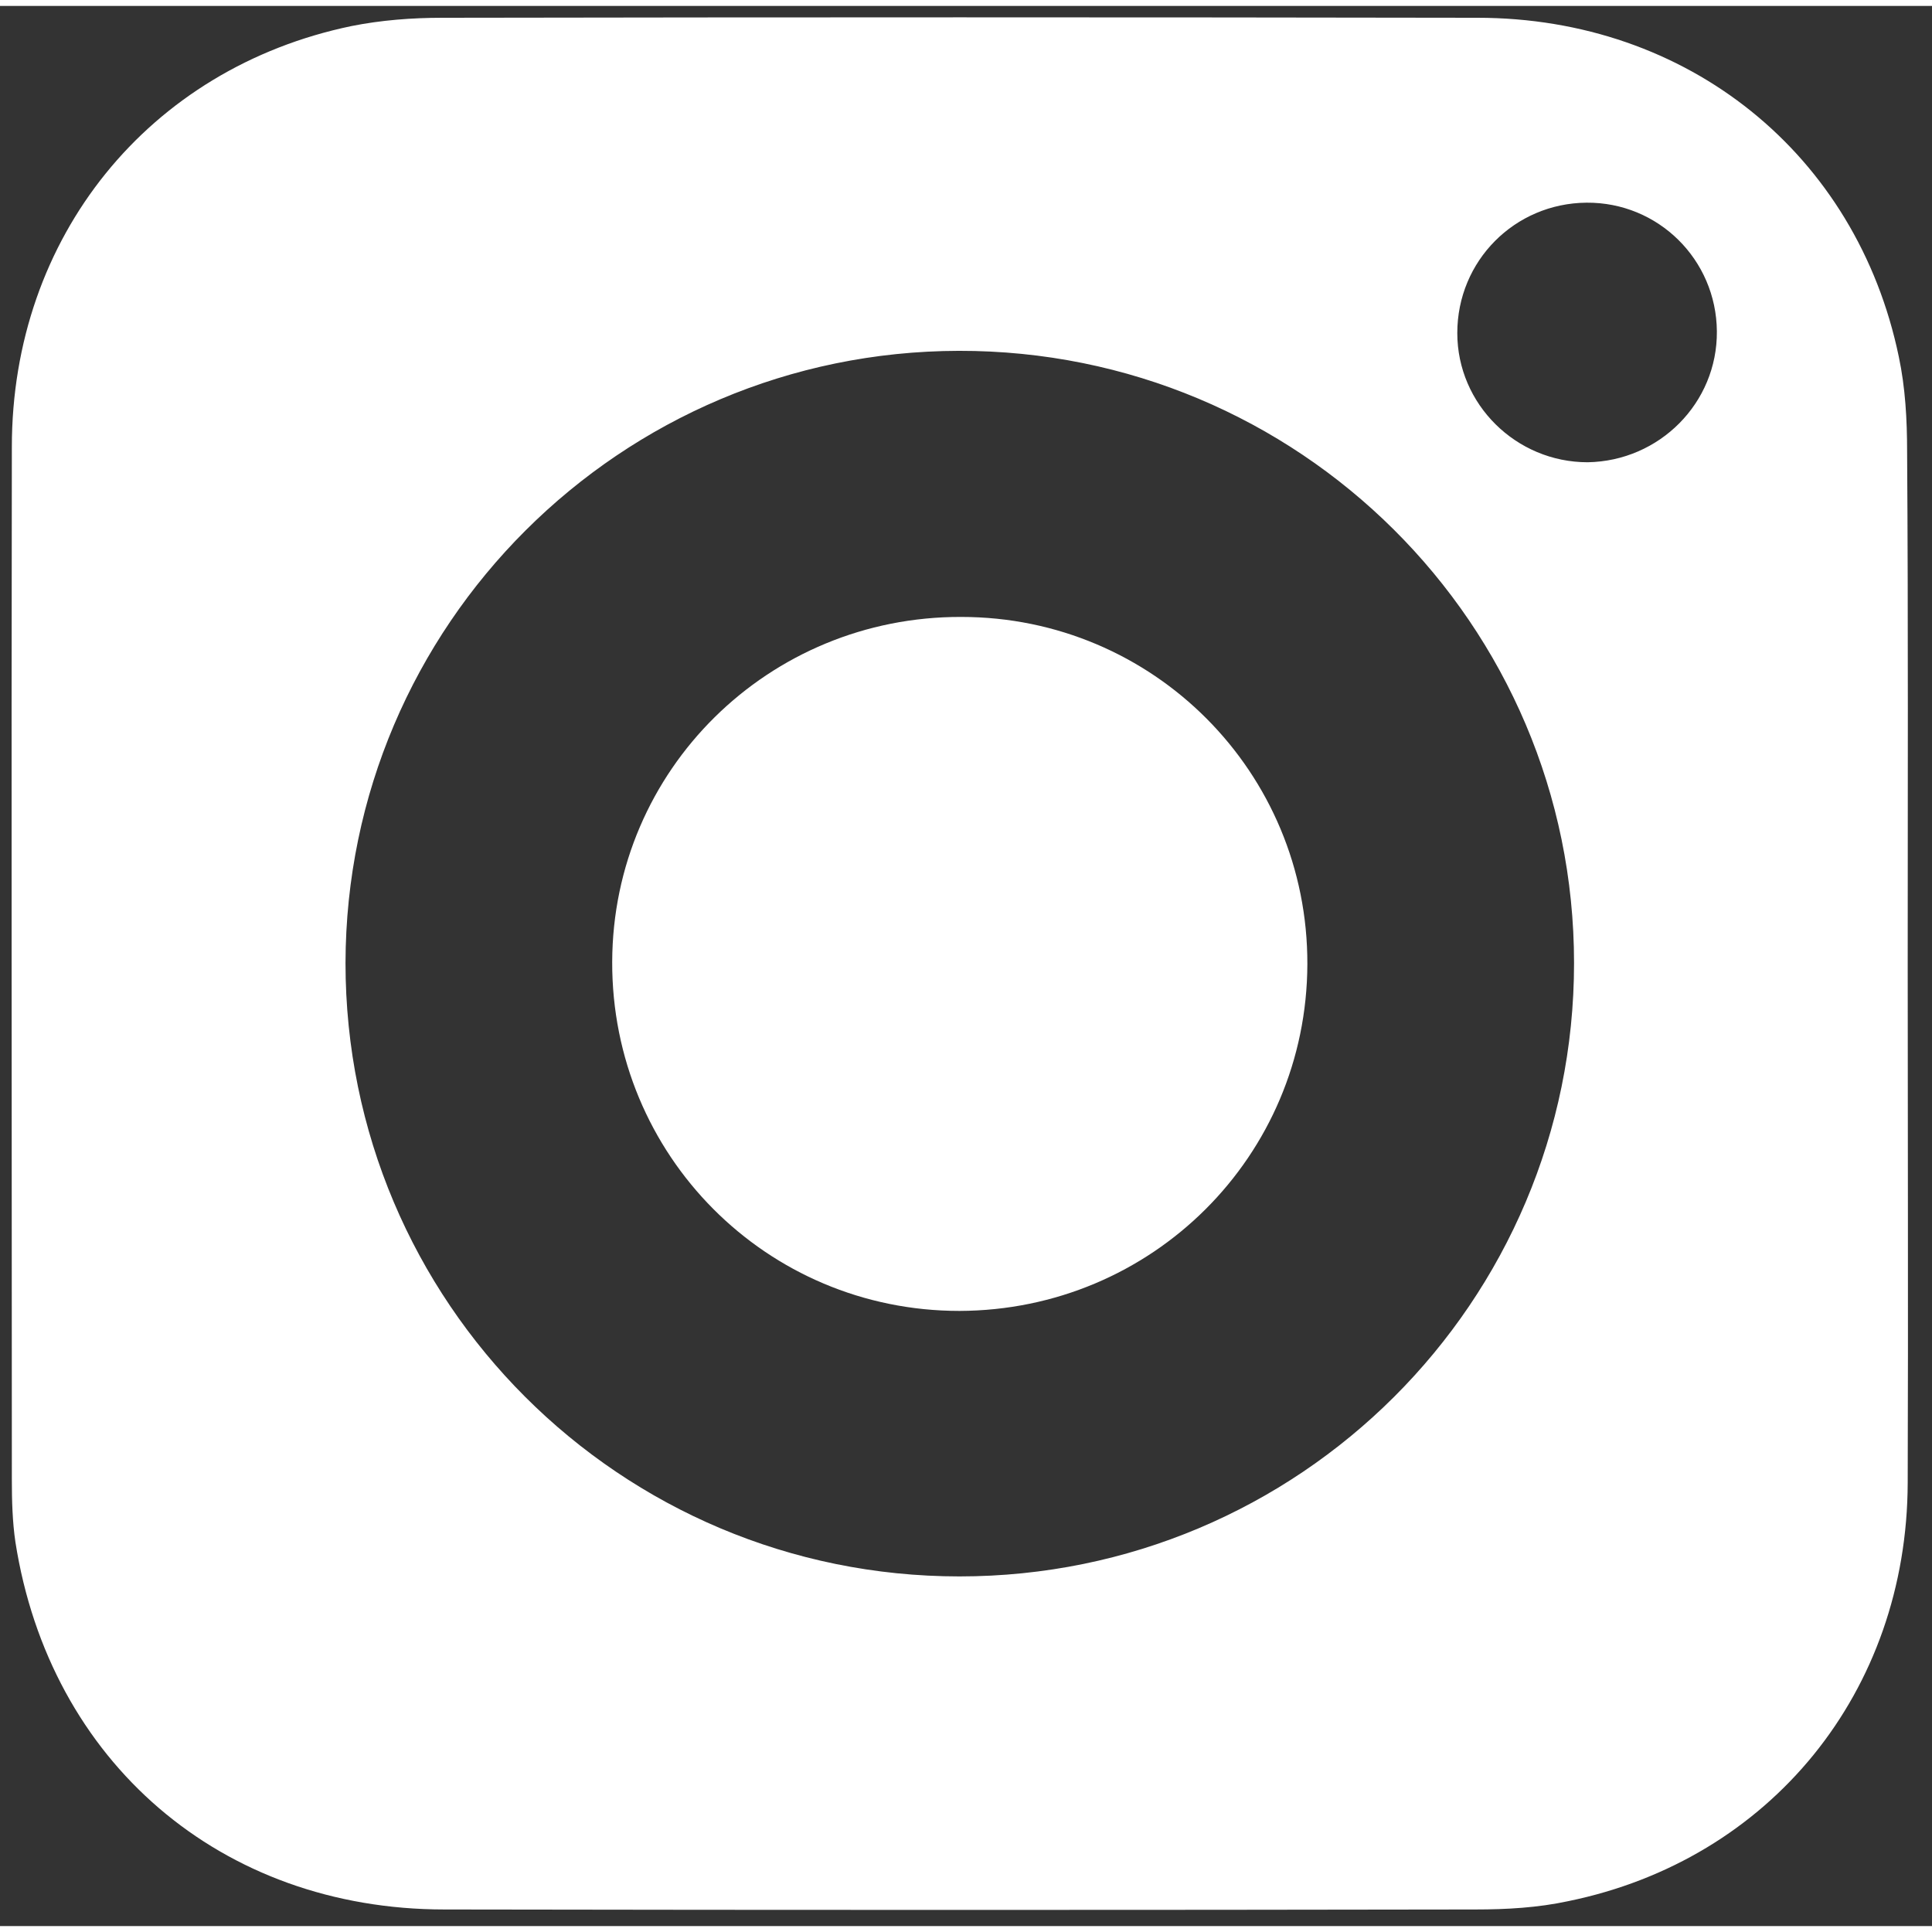<?xml version="1.0" encoding="utf-8"?>
<!-- Generator: Adobe Illustrator 28.4.1, SVG Export Plug-In . SVG Version: 6.00 Build 0)  -->
<svg version="1.1" id="圖層_1" xmlns="http://www.w3.org/2000/svg" xmlns:xlink="http://www.w3.org/1999/xlink" x="0px" y="0px"
viewBox="0 0 326 324" style="enable-background:new 0 0 326 324;" xml:space="preserve" width="25" height="25" fill="white">
<rect x="0" y="0" width="326" height="324" fill="#333333" stroke="none"/>
<style type="text/css">
.st0{display:none;}
</style>
<path class="st0" d="M319.6,247.3c-0.1,35.2-23.1,63.6-57.2,70.7c-5.1,1-10.4,1.4-15.6,1.4c-57.9,0.1-115.8,0.1-173.6,0
c-37.6,0-66.5-24.9-72.2-62c-0.5-3.4-0.6-7-0.6-10.5c0-58.1-0.1-116.3,0-174.4c0-35.4,23-63.9,57.2-71c5-1,10.2-1.4,15.2-1.4
C130.9,0,189,0,247.2,0c35.4,0,63.9,23,71,57.2c1.1,5.2,1.4,10.6,1.4,16c0.1,28.9,0.1,57.9,0.1,86.8
C319.6,189.2,319.7,218.3,319.6,247.3z M101.9,194.7c8.5,0,16.8,0,25.4,0c0,41.7,0,83.1,0,124.8c16.1,0,31.8,0,48.1,0
c0-41.7,0-83.2,0-125.1c13.1,0,25.6,0,38.2,0c1.5-17.2,2.9-33.9,4.4-51.2c-13.4,0-26.3,0-39.2,0c0-7.7-0.3-15,0.1-22.1
c0.4-6.1,3.8-9.2,9.9-9.8c3.1-0.3,6.3-0.2,9.5-0.2c6.1,0,12.3,0,18.5,0c0-14.4,0-28.3,0-42.2c-0.5-0.2-0.9-0.4-1.3-0.4
c-15.5,0.2-31.1-0.3-46.5,0.7c-22.4,1.5-39,16-43,37.9c-1.8,10-1.5,20.4-2,30.6c-0.1,1.8,0,3.6,0,5.6c-7.6,0-14.7,0-22.1,0
C101.9,160.5,101.9,177.4,101.9,194.7z"/>
<g>
<path d="M321.9,162c0,29.1,0.1,58.1,0,87.2c-0.1,35.2-23.1,63.6-57.3,70.6c-5.1,1.1-10.4,1.4-15.6,1.4c-58,0.1-116,0.1-174,0
  c-37.7,0-66.6-24.9-72.4-62c-0.5-3.4-0.6-7-0.6-10.4c0-58.1-0.1-116.3,0-174.4c0-35.4,23.1-63.9,57.3-71c5-1,10.2-1.4,15.3-1.4
  c58.2-0.1,116.5-0.1,174.7,0c35.5,0,64,23,71.1,57.2c1.1,5.2,1.4,10.6,1.4,16C322,104.1,321.9,133,321.9,162z M265.6,161.5
  c0-57.2-46.5-103.4-103.8-103.3c-57.1,0.1-103.4,46.3-103.5,103.3c0,57.2,46.3,103.5,103.6,103.5
  C219.2,265,265.6,218.7,265.6,161.5z M289.7,54.9c-0.1-12.1-9.9-21.8-22-21.7c-12.1,0.1-21.8,9.8-21.8,22c0,12,9.9,21.8,22,21.8
  C280,76.8,289.8,67,289.7,54.9z"/>
<path d="M220.6,161.7c-0.1,32.4-26.2,58.4-58.7,58.5c-32.6,0-58.7-26.3-58.6-58.9c0.1-32.4,26.4-58.3,58.9-58.2
  C194.6,103.1,220.7,129.3,220.6,161.7z"/>
</g>
</svg>  